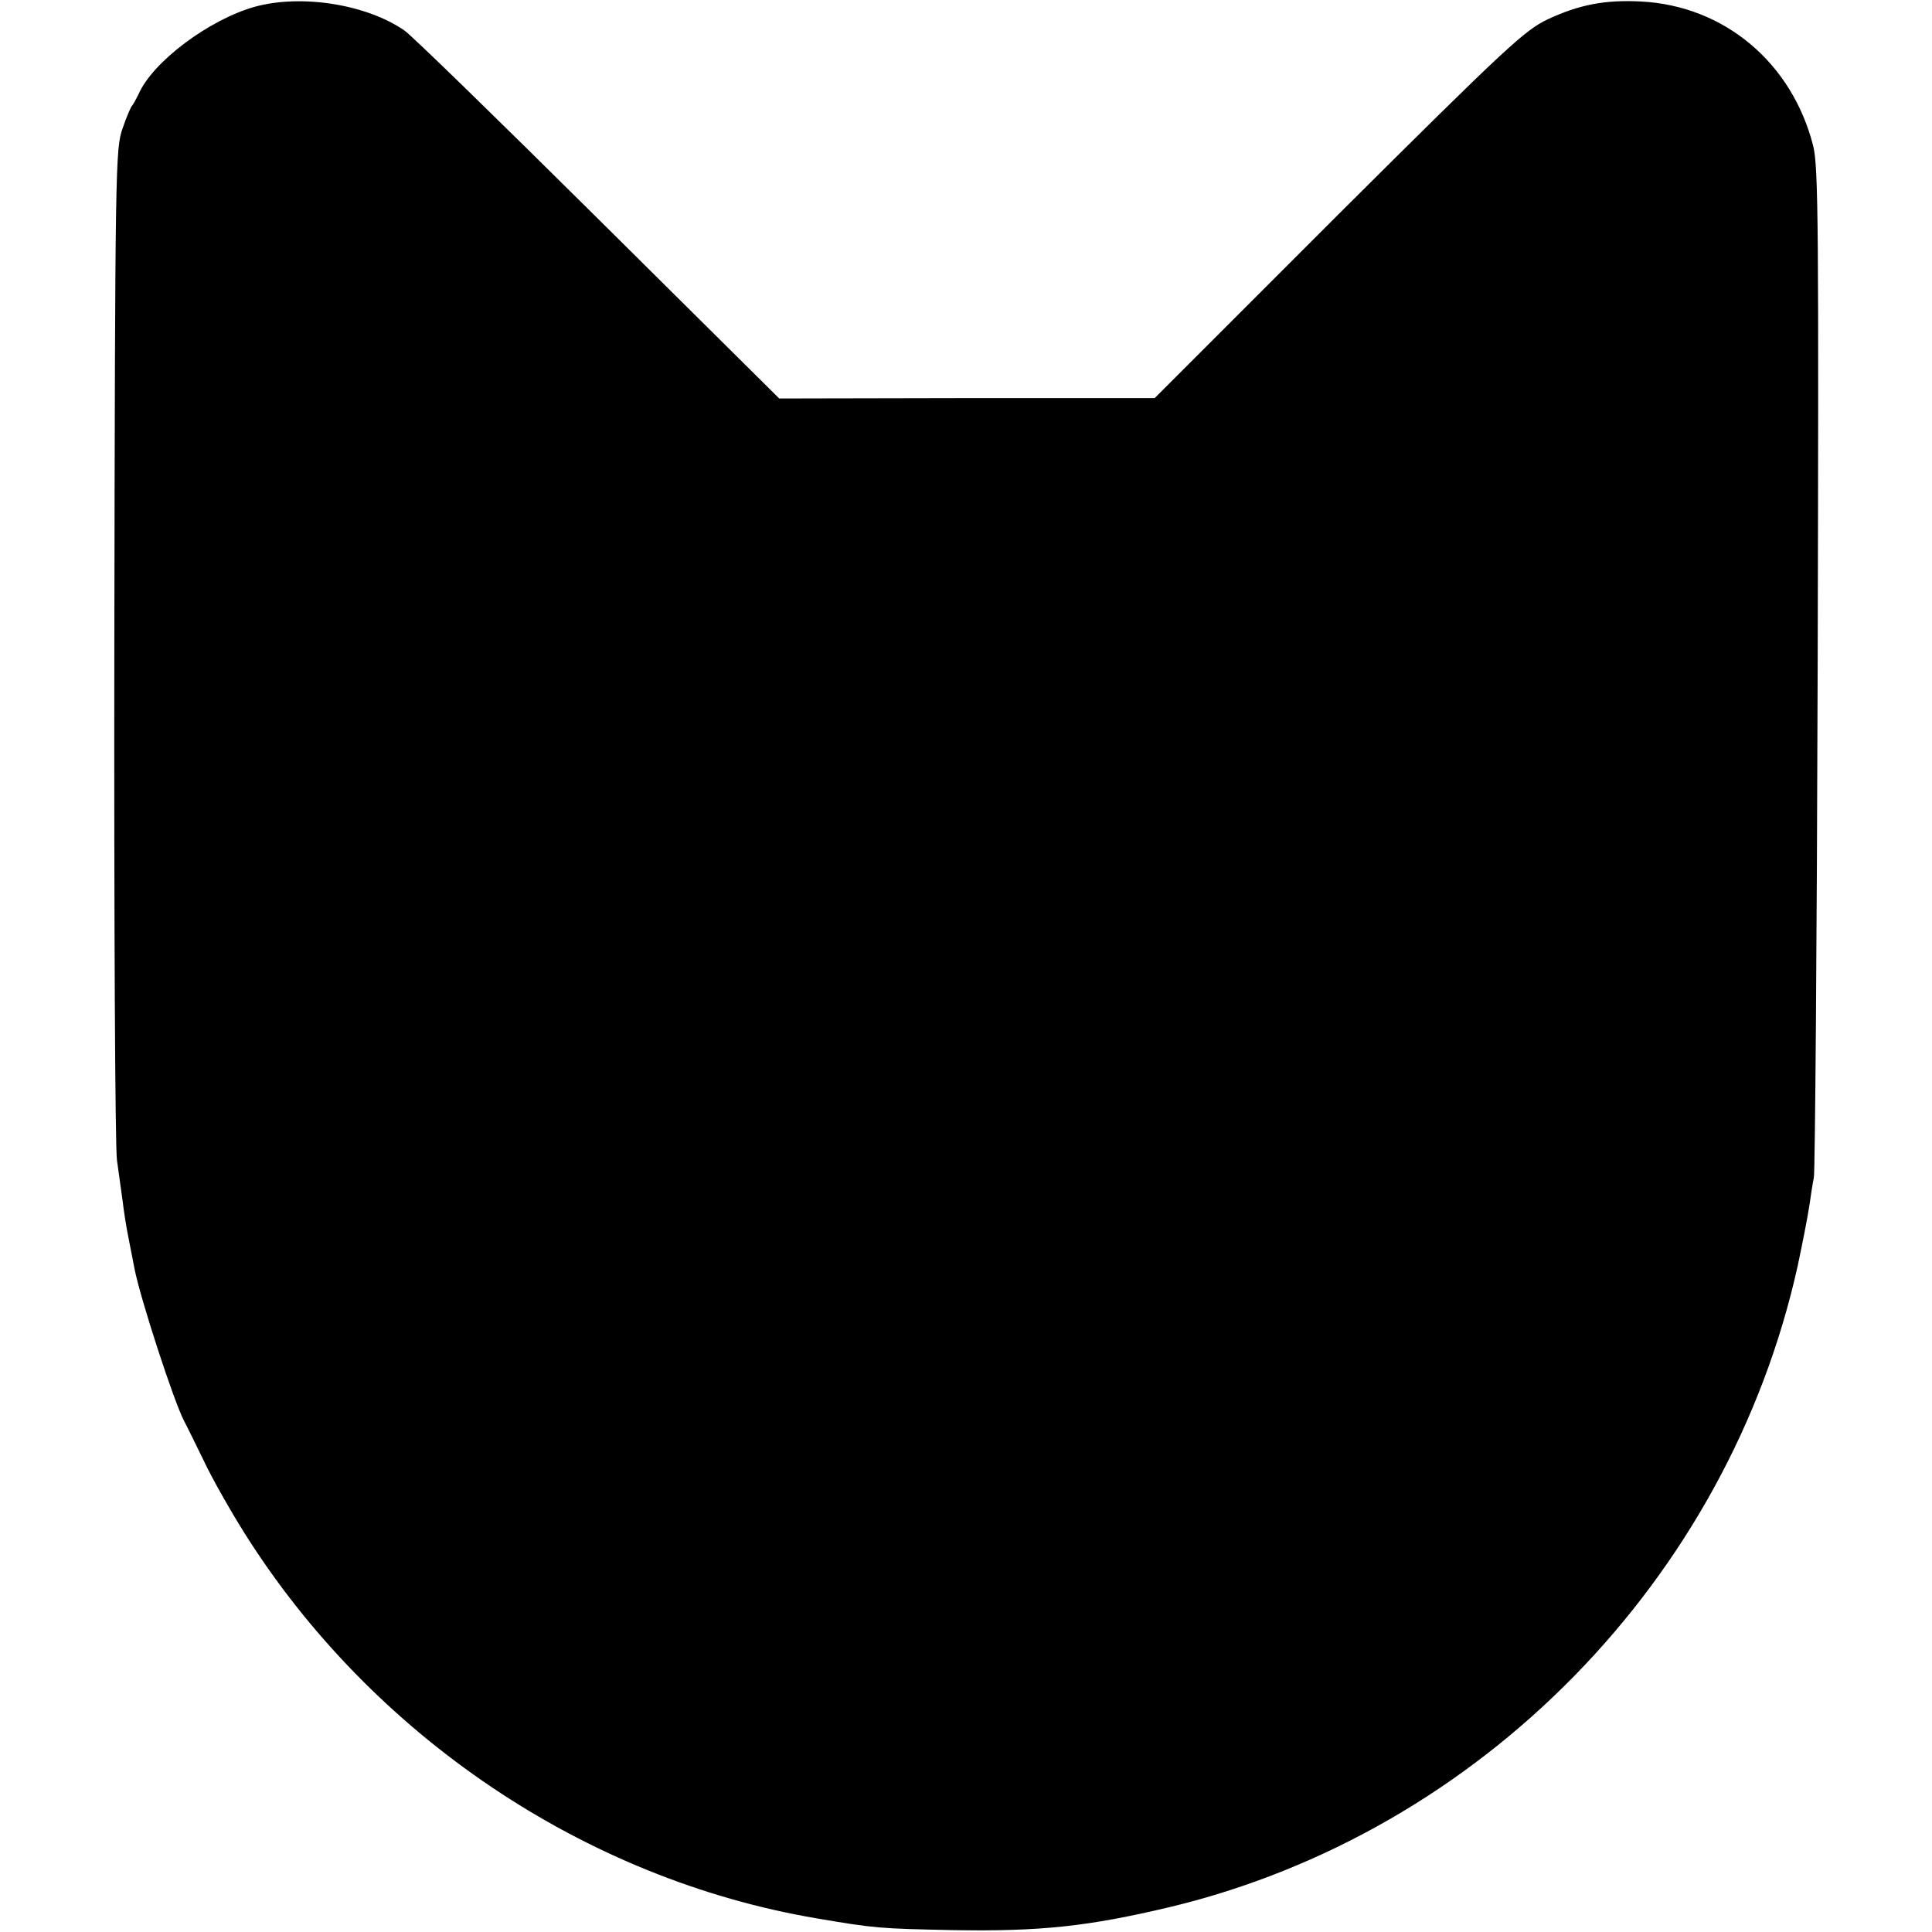 <?xml version="1.0" standalone="no"?>
<!DOCTYPE svg PUBLIC "-//W3C//DTD SVG 20010904//EN"
 "http://www.w3.org/TR/2001/REC-SVG-20010904/DTD/svg10.dtd">
<svg version="1.0" xmlns="http://www.w3.org/2000/svg"
 width="512pt" height="512pt" viewBox="0 0 512 512"
 preserveAspectRatio="xMidYMid meet">
<g transform="translate(0,512) scale(0.1,-0.1)"
fill="#000000" stroke="none">
<path d="M675 5102 c-121 -34 -271 -146 -308 -232 -7 -14 -14 -27 -17 -30 -3
-3 -15 -30 -25 -60 -19 -53 -20 -94 -22 -1365 -1 -720 2 -1337 7 -1370 5 -33
11 -82 15 -108 3 -26 10 -71 16 -100 6 -29 12 -63 15 -77 15 -79 105 -355 132
-406 6 -11 29 -58 52 -105 22 -47 71 -133 108 -192 338 -537 902 -917 1517
-1021 153 -26 165 -27 360 -31 233 -4 360 10 575 61 824 198 1480 869 1664
1699 13 61 27 133 31 160 4 28 9 61 12 75 3 14 8 621 10 1349 3 1173 2 1330
-12 1385 -56 219 -234 370 -455 382 -96 5 -164 -8 -248 -47 -61 -29 -107 -71
-555 -517 l-487 -487 -498 0 -497 -1 -480 476 c-264 262 -495 487 -513 499
-101 70 -274 97 -397 63z"/>
</g>
</svg>

